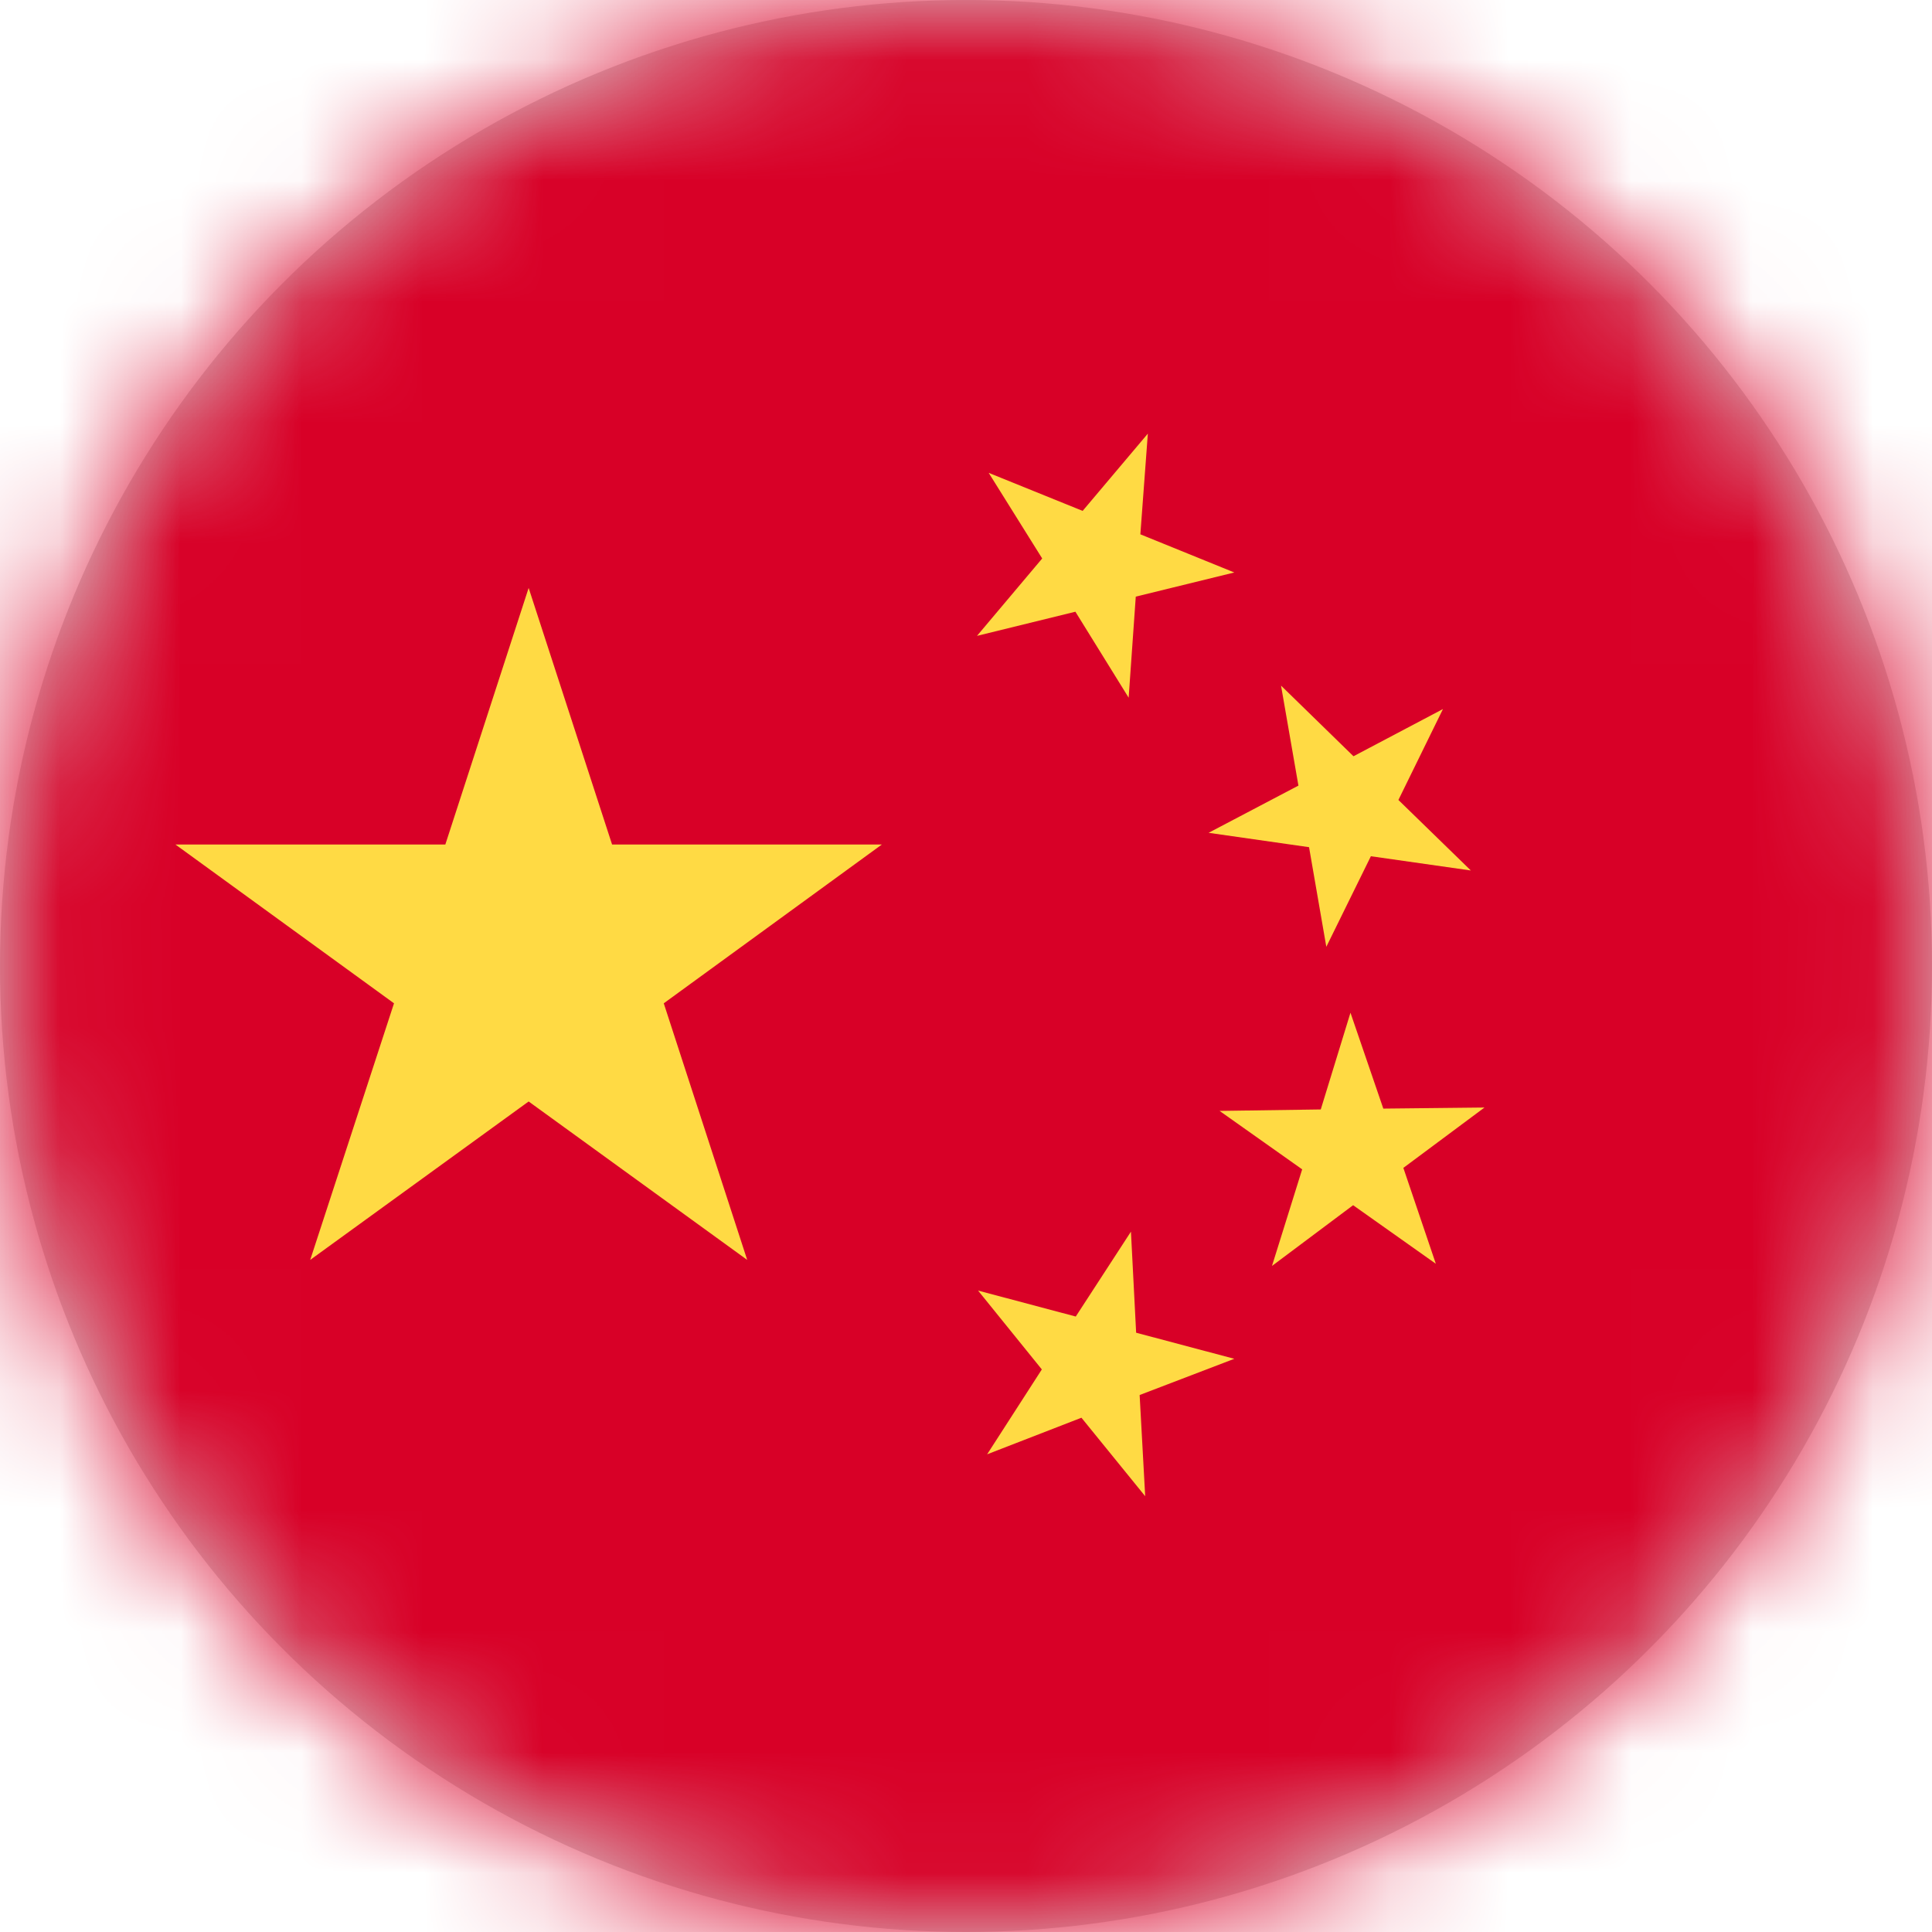 <?xml version="1.0" encoding="UTF-8"?>
<svg width="16px" height="16px" viewBox="0 0 16 16" version="1.1" xmlns="http://www.w3.org/2000/svg" xmlns:xlink="http://www.w3.org/1999/xlink">
    <title>cn_flag_16px</title>
    <defs>
        <circle id="path-1" cx="8" cy="8" r="8"></circle>
    </defs>
    <g id="Design-System" stroke="none" stroke-width="1" fill="none" fill-rule="evenodd">
        <g id="Flags-16x16" transform="translate(-151, -355)">
            <g id="flag" transform="translate(151, 355)">
                <mask id="mask-2" fill="white">
                    <use xlink:href="#path-1"></use>
                </mask>
                <use id="Mask" fill="#D8D8D8" xlink:href="#path-1"></use>
                <g id="cn" mask="url(#mask-2)" fill-rule="nonzero">
                    <polygon id="Path" fill="#D80027" points="0 0 16 0 16 16 0 16"></polygon>
                    <path d="M4.378,4.869 L5.069,6.994 L7.303,6.994 L5.497,8.309 L6.188,10.434 L4.378,9.122 L2.569,10.434 L3.263,8.309 L1.453,6.994 L3.688,6.994 L4.378,4.869 Z M9.484,12.391 L8.956,11.741 L8.175,12.044 L8.628,11.341 L8.1,10.688 L8.909,10.903 L9.366,10.2 L9.409,11.037 L10.222,11.253 L9.438,11.553 L9.484,12.391 Z M10.534,10.484 L10.784,9.684 L10.1,9.2 L10.938,9.188 L11.184,8.387 L11.456,9.181 L12.294,9.172 L11.622,9.672 L11.891,10.466 L11.206,9.981 L10.534,10.484 Z M11.95,5.872 L11.581,6.625 L12.181,7.209 L11.353,7.091 L10.984,7.841 L10.841,7.016 L10.009,6.897 L10.753,6.506 L10.609,5.678 L11.209,6.263 L11.95,5.872 Z M9.506,3.591 L9.444,4.425 L10.222,4.741 L9.406,4.941 L9.347,5.778 L8.906,5.066 L8.091,5.266 L8.631,4.625 L8.188,3.916 L8.966,4.231 L9.506,3.591 Z" id="Shape" fill="#FFDA44"></path>
                </g>
            </g>
        </g>
    </g>
</svg>